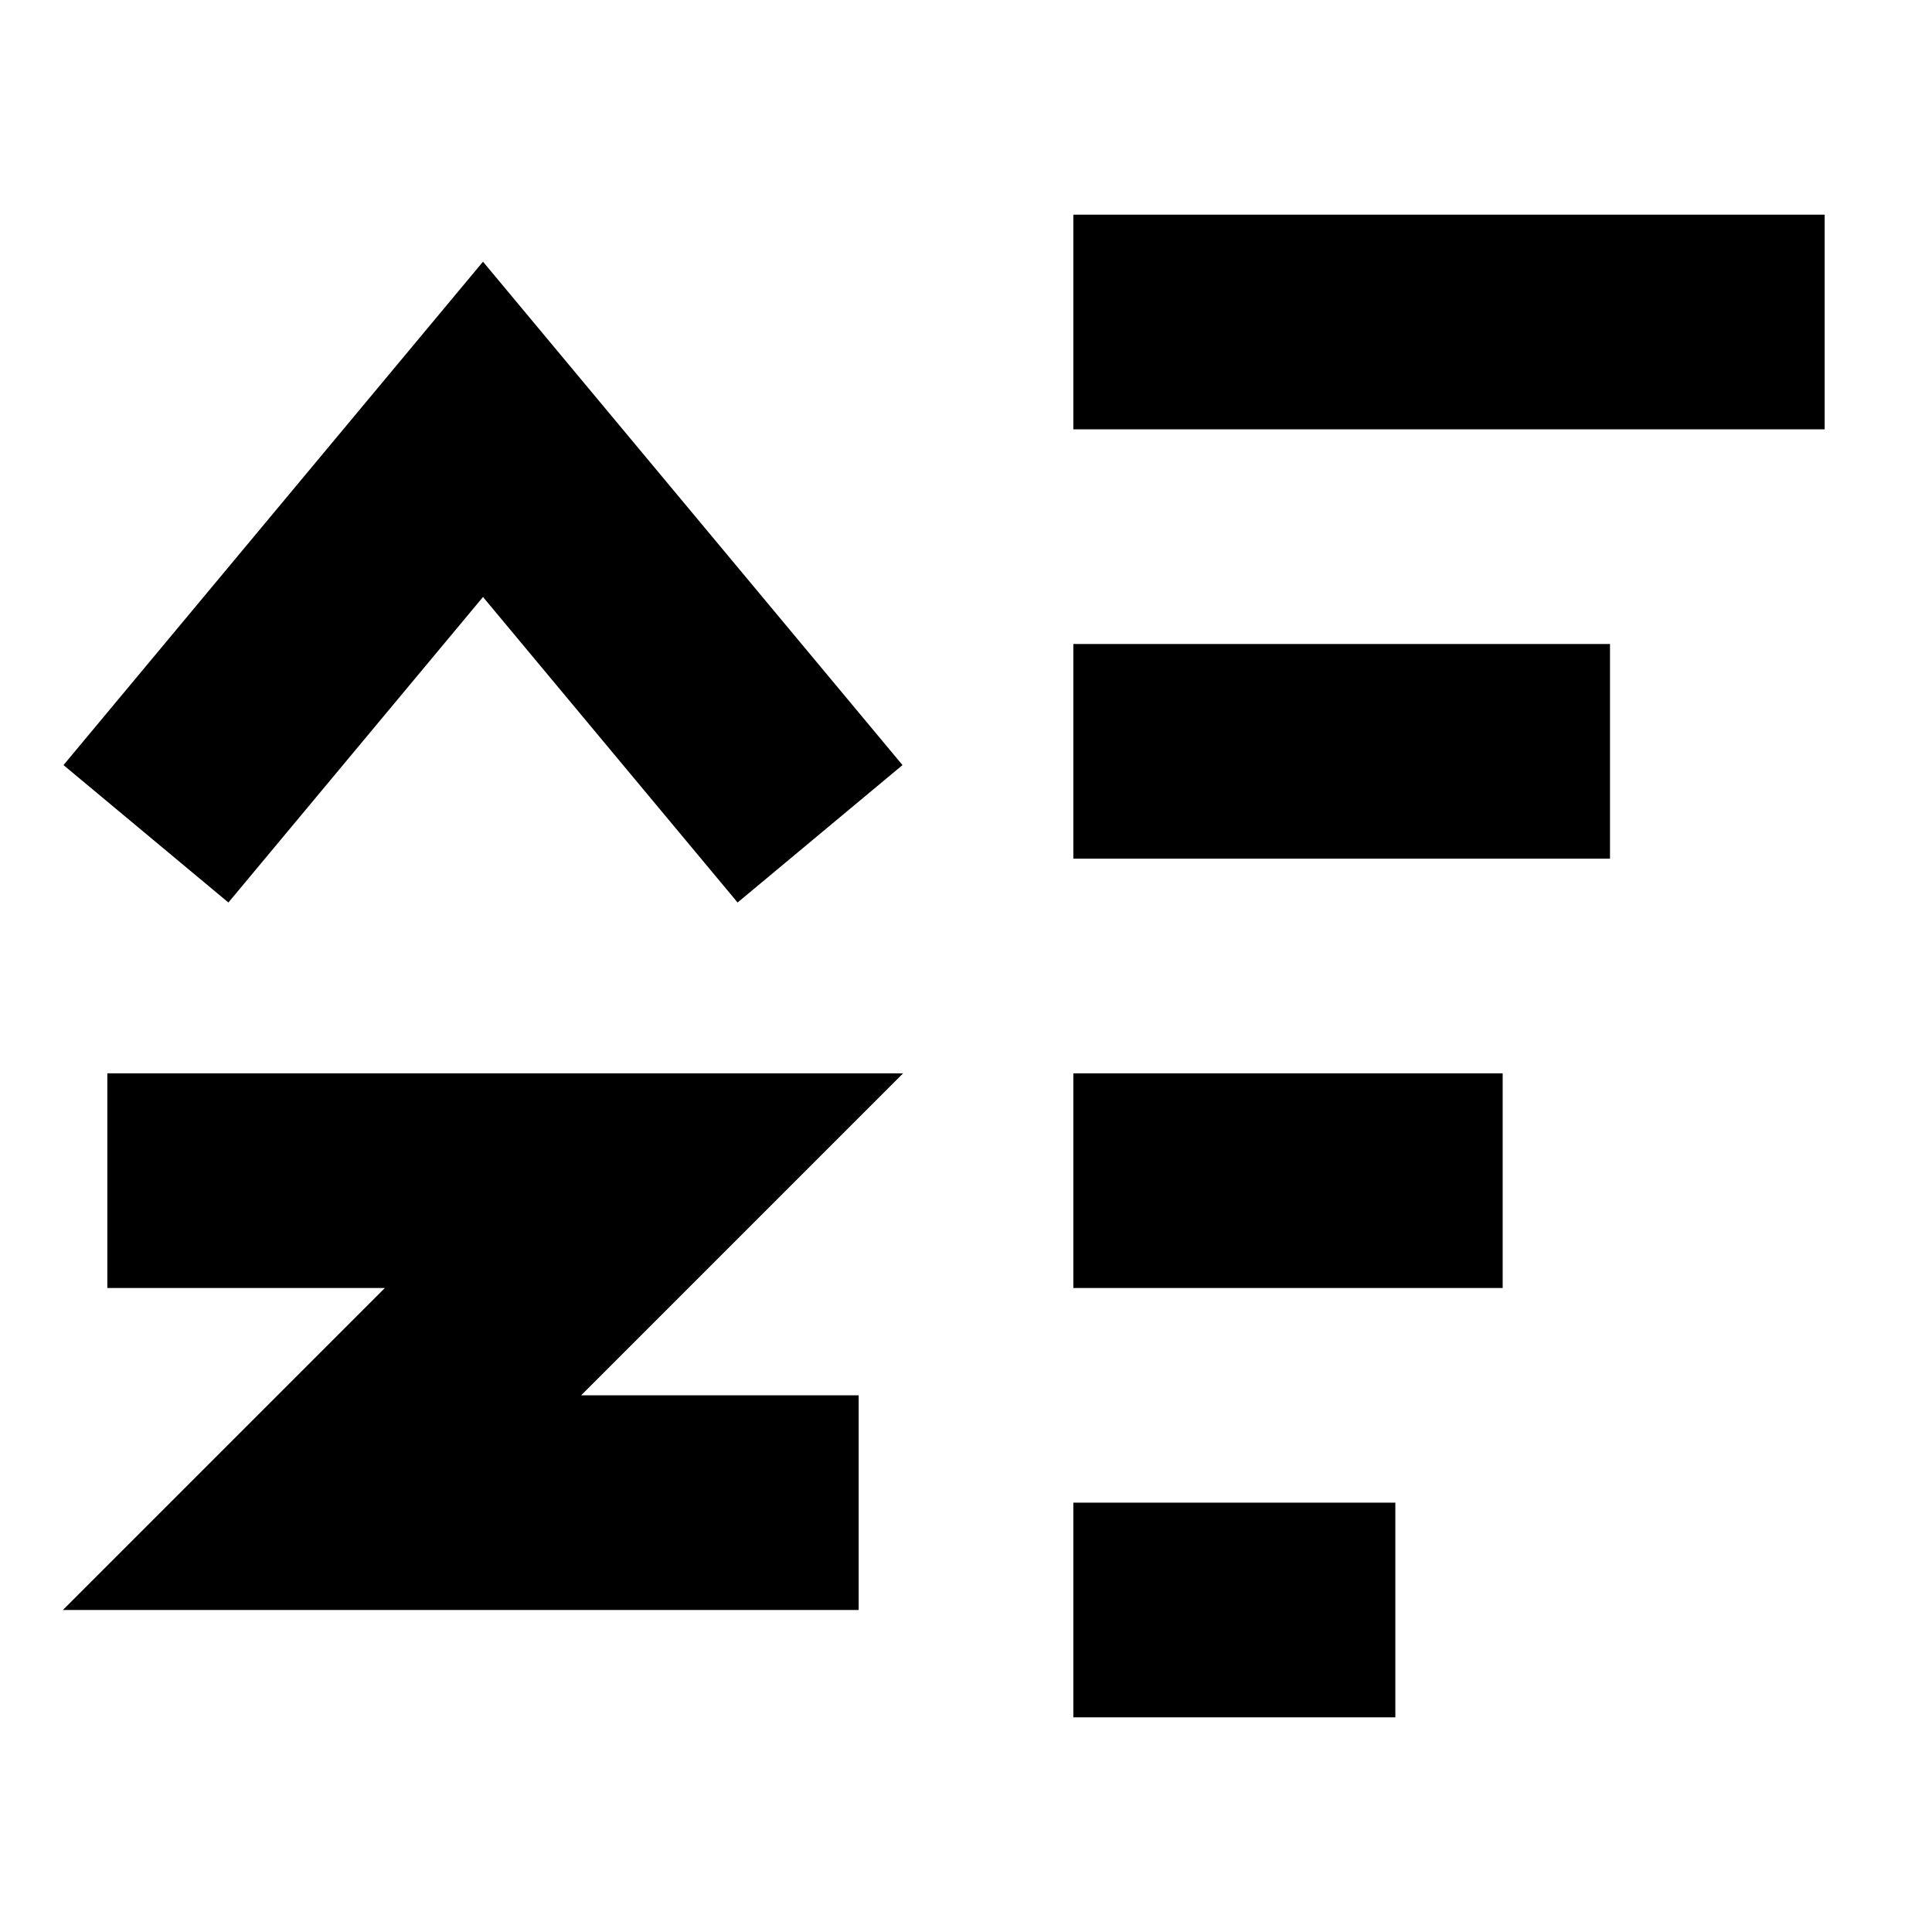 <?xml version="1.0" encoding="UTF-8" standalone="no"?><!DOCTYPE svg PUBLIC "-//W3C//DTD SVG 1.1//EN" "http://www.w3.org/Graphics/SVG/1.1/DTD/svg11.dtd"><svg width="18px" height="18px" version="1.1" xmlns="http://www.w3.org/2000/svg" xmlns:xlink="http://www.w3.org/1999/xlink" xml:space="preserve" xmlns:serif="http://www.serif.com/" style="fill-rule:evenodd;clip-rule:evenodd;stroke-linecap:square;stroke-miterlimit:5;"><path d="M16,3L11,3" style="fill:none;stroke:#000;stroke-width:2px;"/><path d="M14,7L11,7" style="fill:none;stroke:#000;stroke-width:2px;"/><path d="M13,11L11,11" style="fill:none;stroke:#000;stroke-width:2px;"/><path d="M12,15L11,15" style="fill:none;stroke:#000;stroke-width:2px;"/><path d="M2,7L4.5,4L7,7" style="fill:none;stroke:#000;stroke-width:2px;"/><path d="M2,11L6,11L3,14L7,14" style="fill:none;stroke:#000;stroke-width:2px;"/></svg>